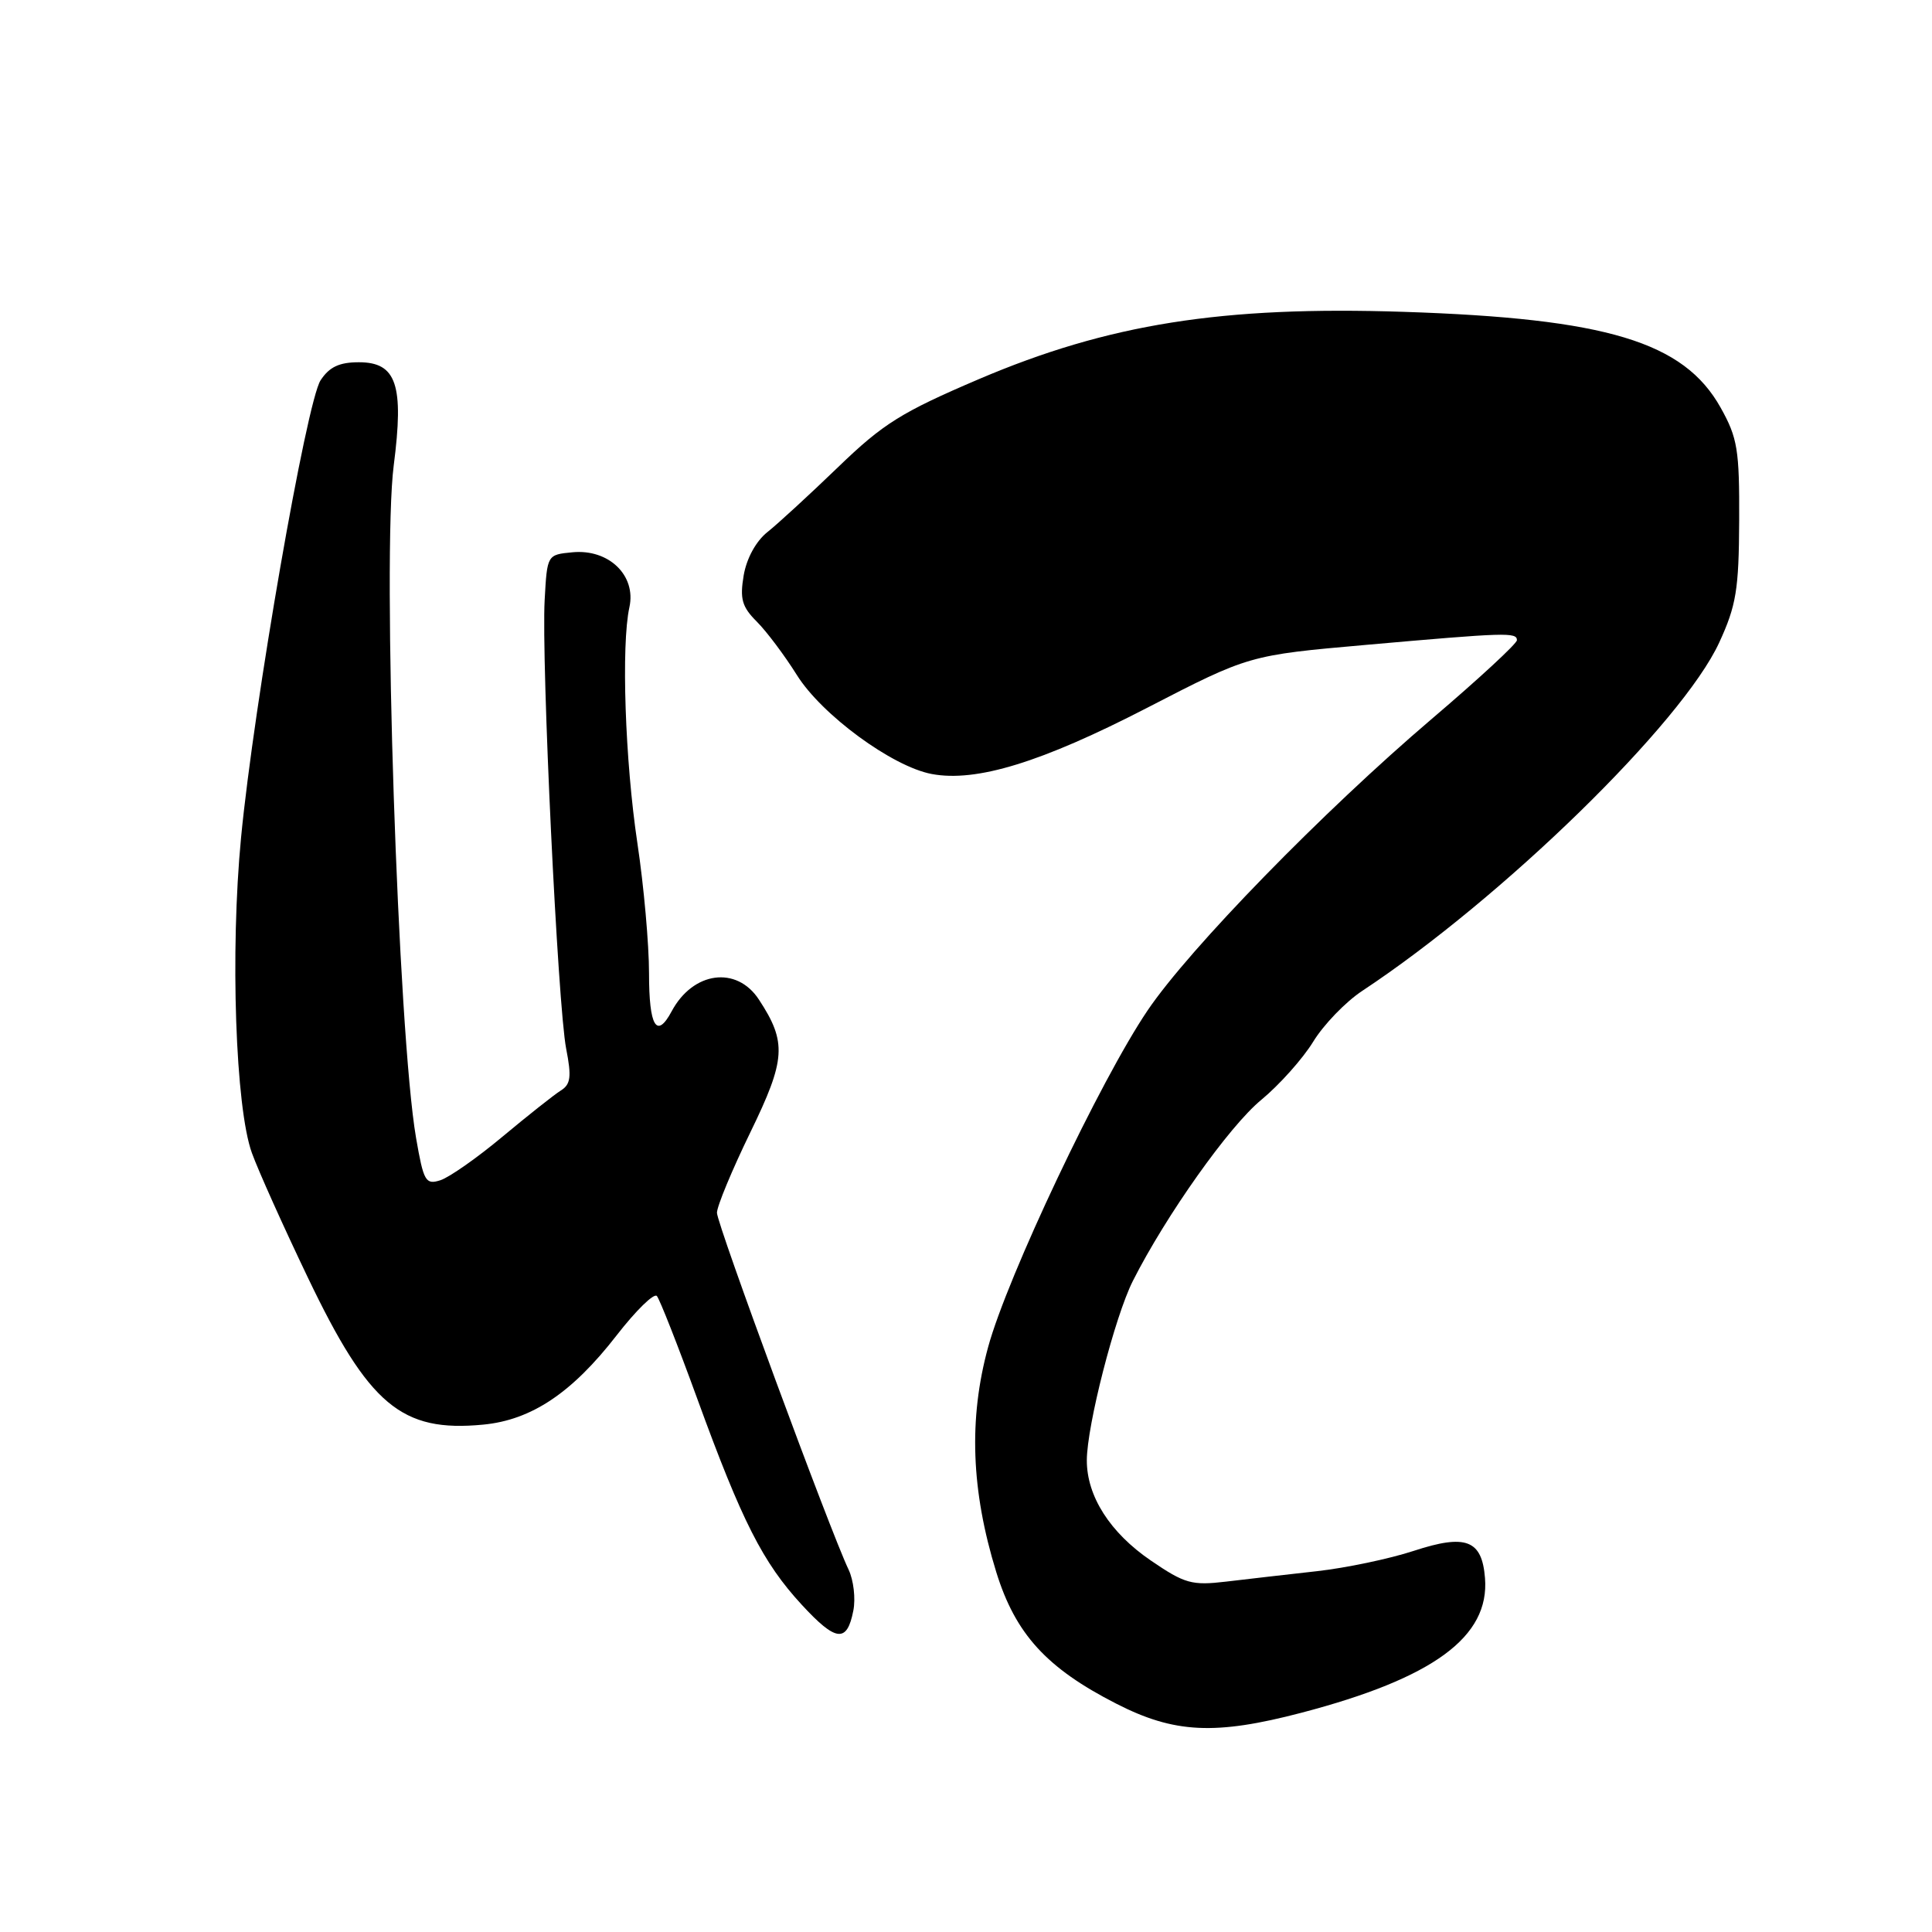 <?xml version="1.0" encoding="UTF-8" standalone="no"?>
<!DOCTYPE svg PUBLIC "-//W3C//DTD SVG 1.1//EN" "http://www.w3.org/Graphics/SVG/1.1/DTD/svg11.dtd" >
<svg xmlns="http://www.w3.org/2000/svg" xmlns:xlink="http://www.w3.org/1999/xlink" version="1.1" viewBox="0 0 256 256">
 <g >
 <path fill="currentColor"
d=" M 172.44 226.95 C 189.92 222.37 197.40 216.89 196.77 209.10 C 196.37 204.04 194.24 203.23 187.32 205.50 C 184.12 206.55 178.35 207.76 174.50 208.19 C 170.65 208.62 165.24 209.24 162.48 209.57 C 157.92 210.11 156.99 209.85 152.48 206.77 C 147.09 203.09 144.00 198.25 144.01 193.50 C 144.02 188.90 147.72 174.47 150.11 169.73 C 154.50 161.05 162.86 149.25 167.11 145.75 C 169.52 143.76 172.62 140.29 174.00 138.04 C 175.38 135.78 178.30 132.75 180.50 131.30 C 199.12 118.99 222.91 95.78 227.81 85.13 C 230.06 80.24 230.41 78.12 230.45 69.00 C 230.49 59.59 230.24 58.03 227.99 54.01 C 223.11 45.29 212.88 42.20 185.99 41.32 C 161.96 40.53 146.86 42.92 129.70 50.24 C 119.45 54.62 117.02 56.13 111.06 61.89 C 107.29 65.52 103.08 69.40 101.69 70.50 C 100.17 71.71 98.93 73.98 98.54 76.25 C 98.02 79.36 98.31 80.40 100.28 82.37 C 101.59 83.68 103.97 86.86 105.58 89.43 C 108.87 94.71 118.23 101.58 123.46 102.56 C 129.37 103.67 137.99 101.02 152.00 93.79 C 165.50 86.82 165.50 86.82 181.00 85.45 C 199.57 83.81 201.00 83.76 201.00 84.83 C 201.00 85.28 195.94 89.96 189.75 95.23 C 175.37 107.47 157.61 125.68 152.06 133.89 C 145.81 143.12 133.47 169.17 130.93 178.50 C 128.33 188.01 128.68 197.53 132.01 208.31 C 134.55 216.51 138.67 221.03 147.92 225.75 C 155.60 229.68 161.03 229.94 172.44 226.95 Z  M 113.07 213.42 C 113.39 211.81 113.10 209.38 112.45 208.00 C 110.02 202.93 95.00 162.21 95.00 160.70 C 95.00 159.84 96.99 155.05 99.42 150.05 C 104.13 140.38 104.28 138.12 100.56 132.45 C 97.61 127.94 91.83 128.72 89.00 134.00 C 87.01 137.72 86.00 136.03 86.00 128.99 C 86.00 125.14 85.31 117.38 84.46 111.74 C 82.82 100.81 82.30 85.46 83.40 80.46 C 84.32 76.25 80.67 72.72 75.86 73.18 C 72.50 73.50 72.50 73.50 72.17 79.50 C 71.72 87.58 73.91 133.27 75.02 138.96 C 75.75 142.69 75.62 143.68 74.31 144.50 C 73.43 145.05 69.96 147.80 66.60 150.60 C 63.24 153.41 59.53 156.01 58.35 156.39 C 56.39 157.01 56.13 156.55 55.13 150.78 C 52.73 136.85 50.63 73.59 52.17 61.68 C 53.55 50.98 52.54 48.00 47.55 48.00 C 44.96 48.00 43.64 48.62 42.48 50.39 C 40.61 53.25 33.64 93.30 31.94 111.00 C 30.49 126.10 31.20 146.79 33.38 152.78 C 34.23 155.13 37.57 162.56 40.79 169.28 C 48.89 186.20 53.20 189.81 64.03 188.77 C 70.42 188.16 75.79 184.57 81.70 176.95 C 84.26 173.65 86.66 171.30 87.04 171.73 C 87.41 172.15 89.83 178.30 92.41 185.39 C 98.32 201.61 101.08 207.04 106.22 212.62 C 110.77 217.56 112.23 217.73 113.07 213.42 Z "/>
</g>
</svg>